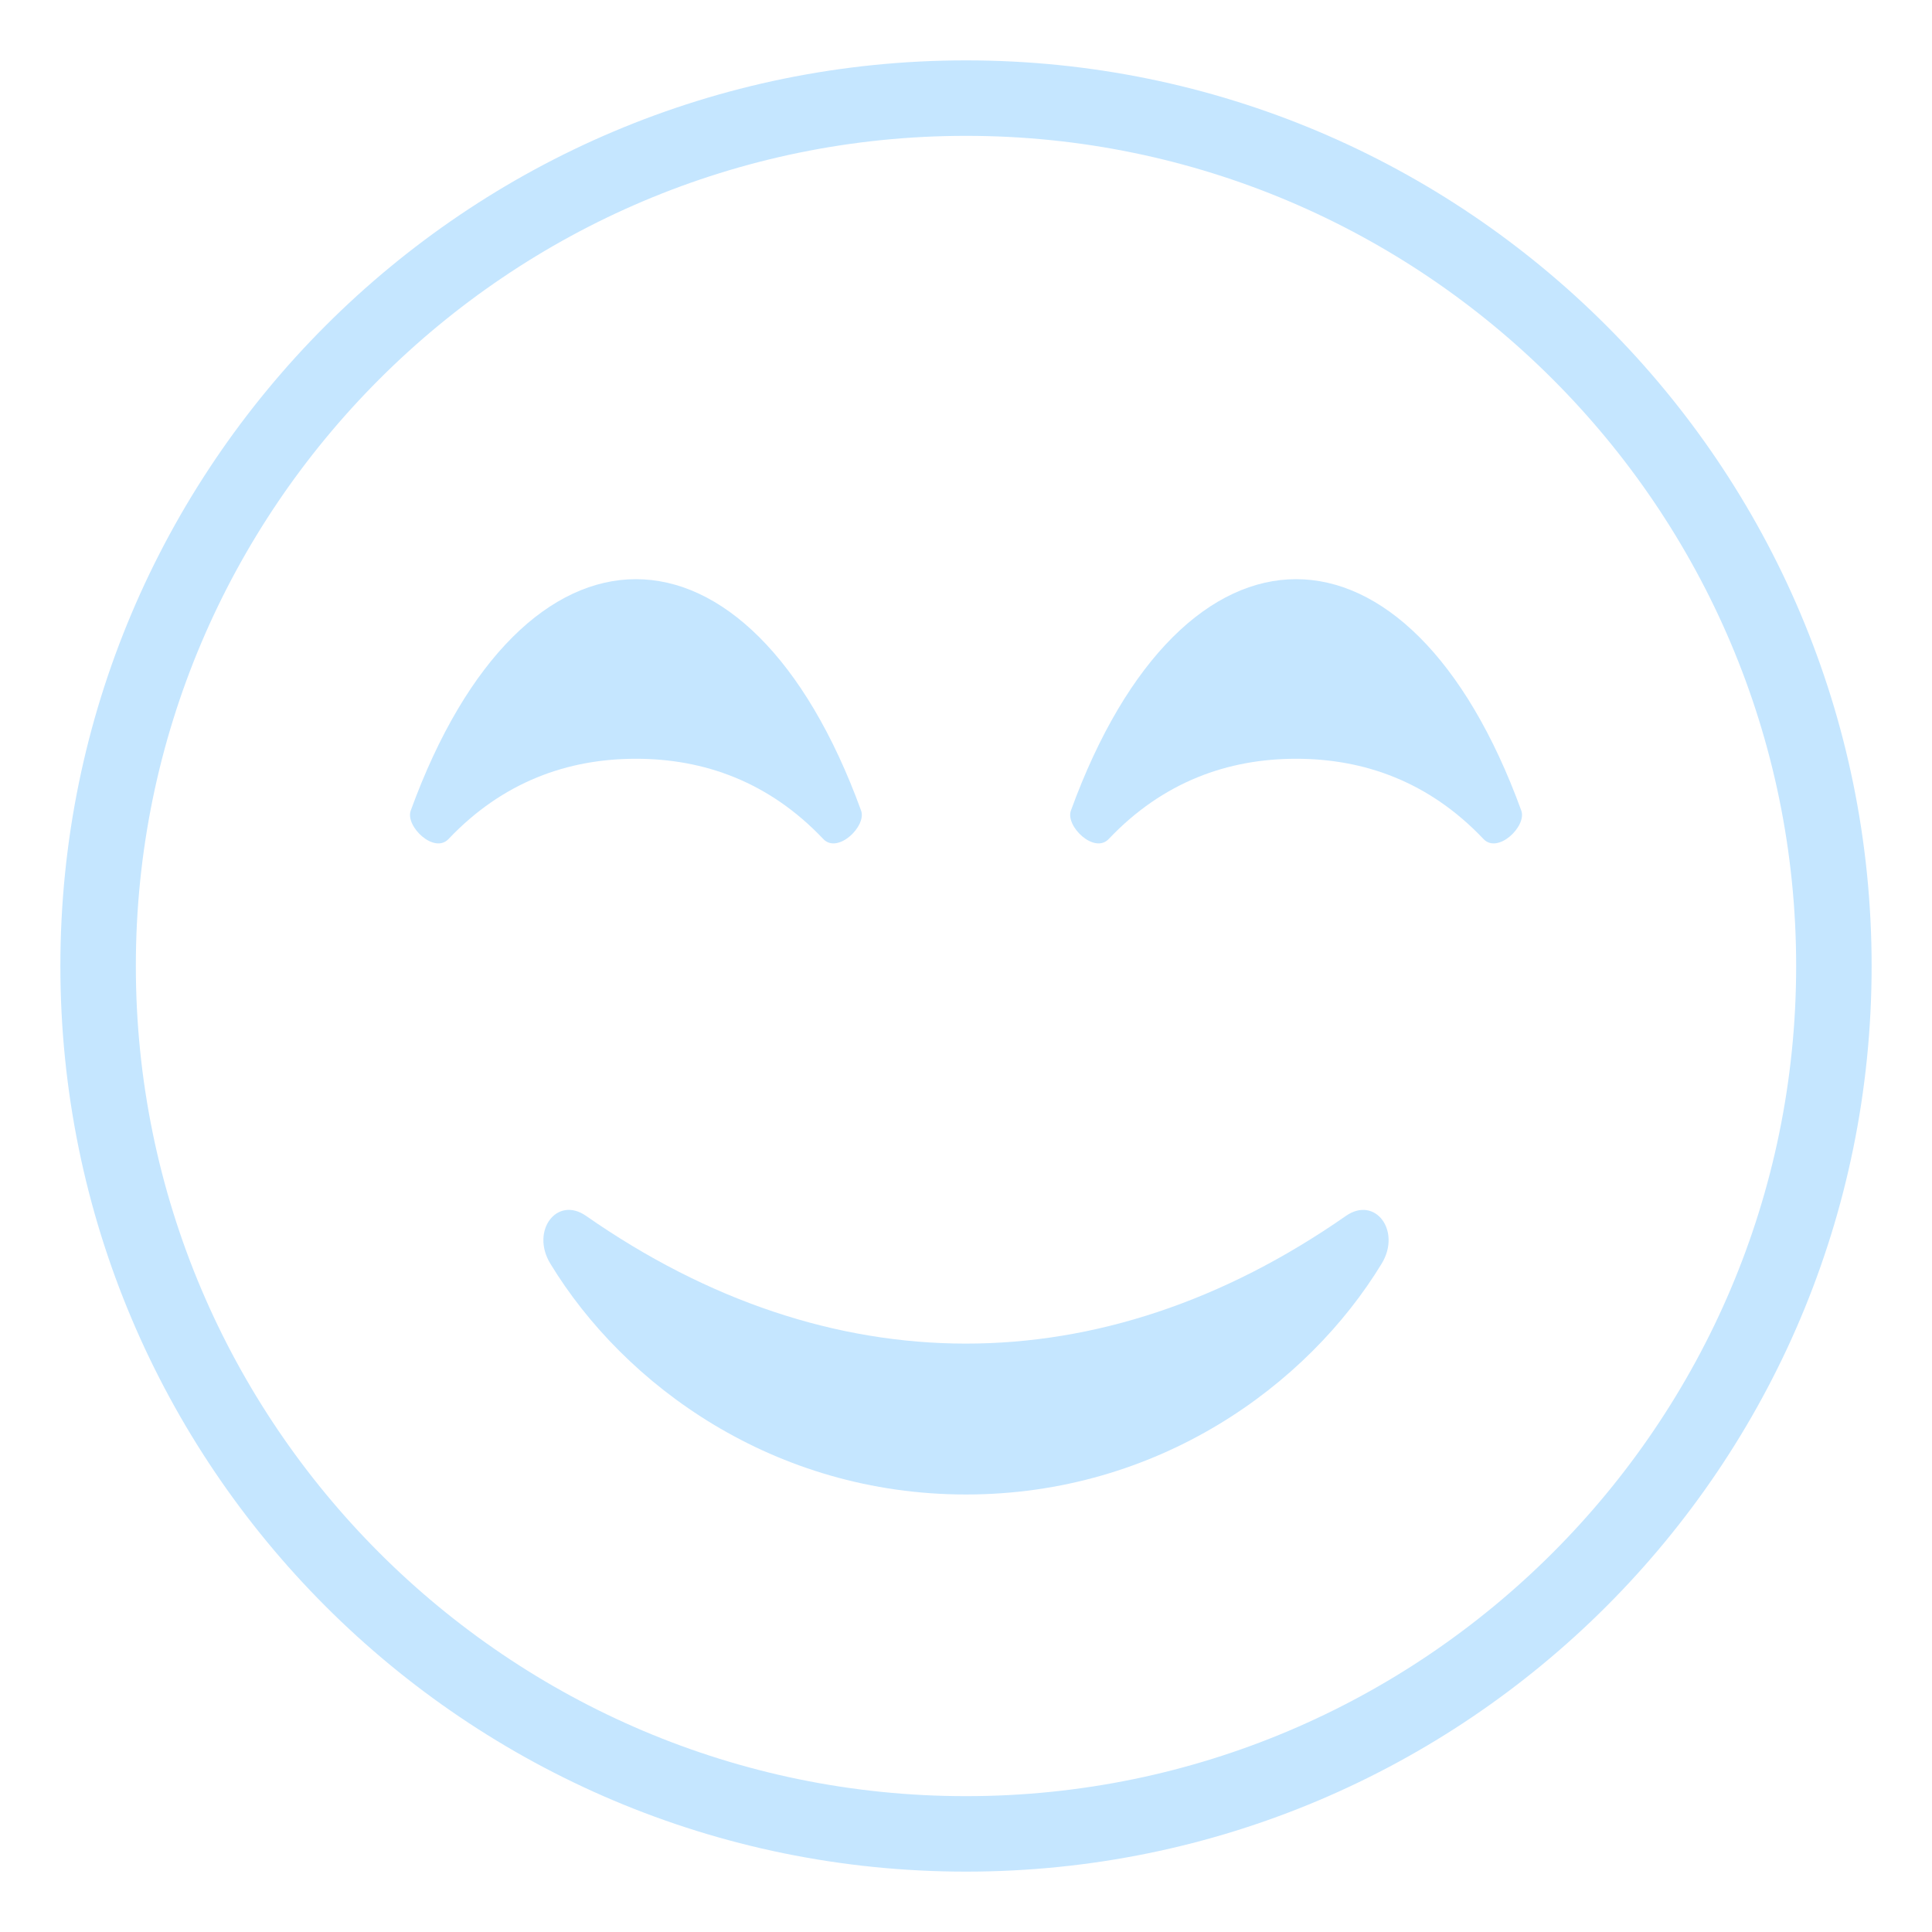 <svg width="64" height="64" viewBox="0 0 64 64" fill="none" xmlns="http://www.w3.org/2000/svg">
<path d="M32 2C15.432 2 2 15.432 2 32C2 48.568 15.432 62 32 62C48.568 62 62 48.568 62 32C62 15.432 48.568 2 32 2ZM32 59.5C16.836 59.5 4.5 47.164 4.5 32C4.5 16.836 16.836 4.5 32 4.5C47.163 4.5 59.5 16.836 59.5 32C59.5 47.164 47.163 59.5 32 59.5Z" fill="#C5E6FF"/>
<path d="M44.584 40.279C36.474 45.935 27.478 45.902 19.416 40.279C18.446 39.602 17.571 40.774 18.229 41.857C20.687 45.904 25.646 49.507 32 49.507C38.354 49.507 43.313 45.903 45.771 41.857C46.429 40.774 45.554 39.603 44.584 40.279Z" fill="#C5E6FF"/>
<path d="M27.272 27.793C27.751 28.298 28.71 27.369 28.526 26.855C26.667 21.744 23.866 19.186 21.065 19.186C18.264 19.186 15.463 21.744 13.605 26.855C13.421 27.37 14.379 28.298 14.859 27.793C16.661 25.892 18.816 25.135 21.066 25.135C23.315 25.135 25.47 25.892 27.272 27.793" fill="#C5E6FF"/>
<path d="M42.935 19.186C40.134 19.186 37.333 21.744 35.474 26.855C35.29 27.37 36.249 28.298 36.728 27.793C38.531 25.892 40.685 25.135 42.935 25.135C45.185 25.135 47.339 25.892 49.142 27.793C49.621 28.298 50.58 27.369 50.396 26.855C48.536 21.743 45.735 19.186 42.935 19.186Z" fill="#C5E6FF"/>
</svg>
